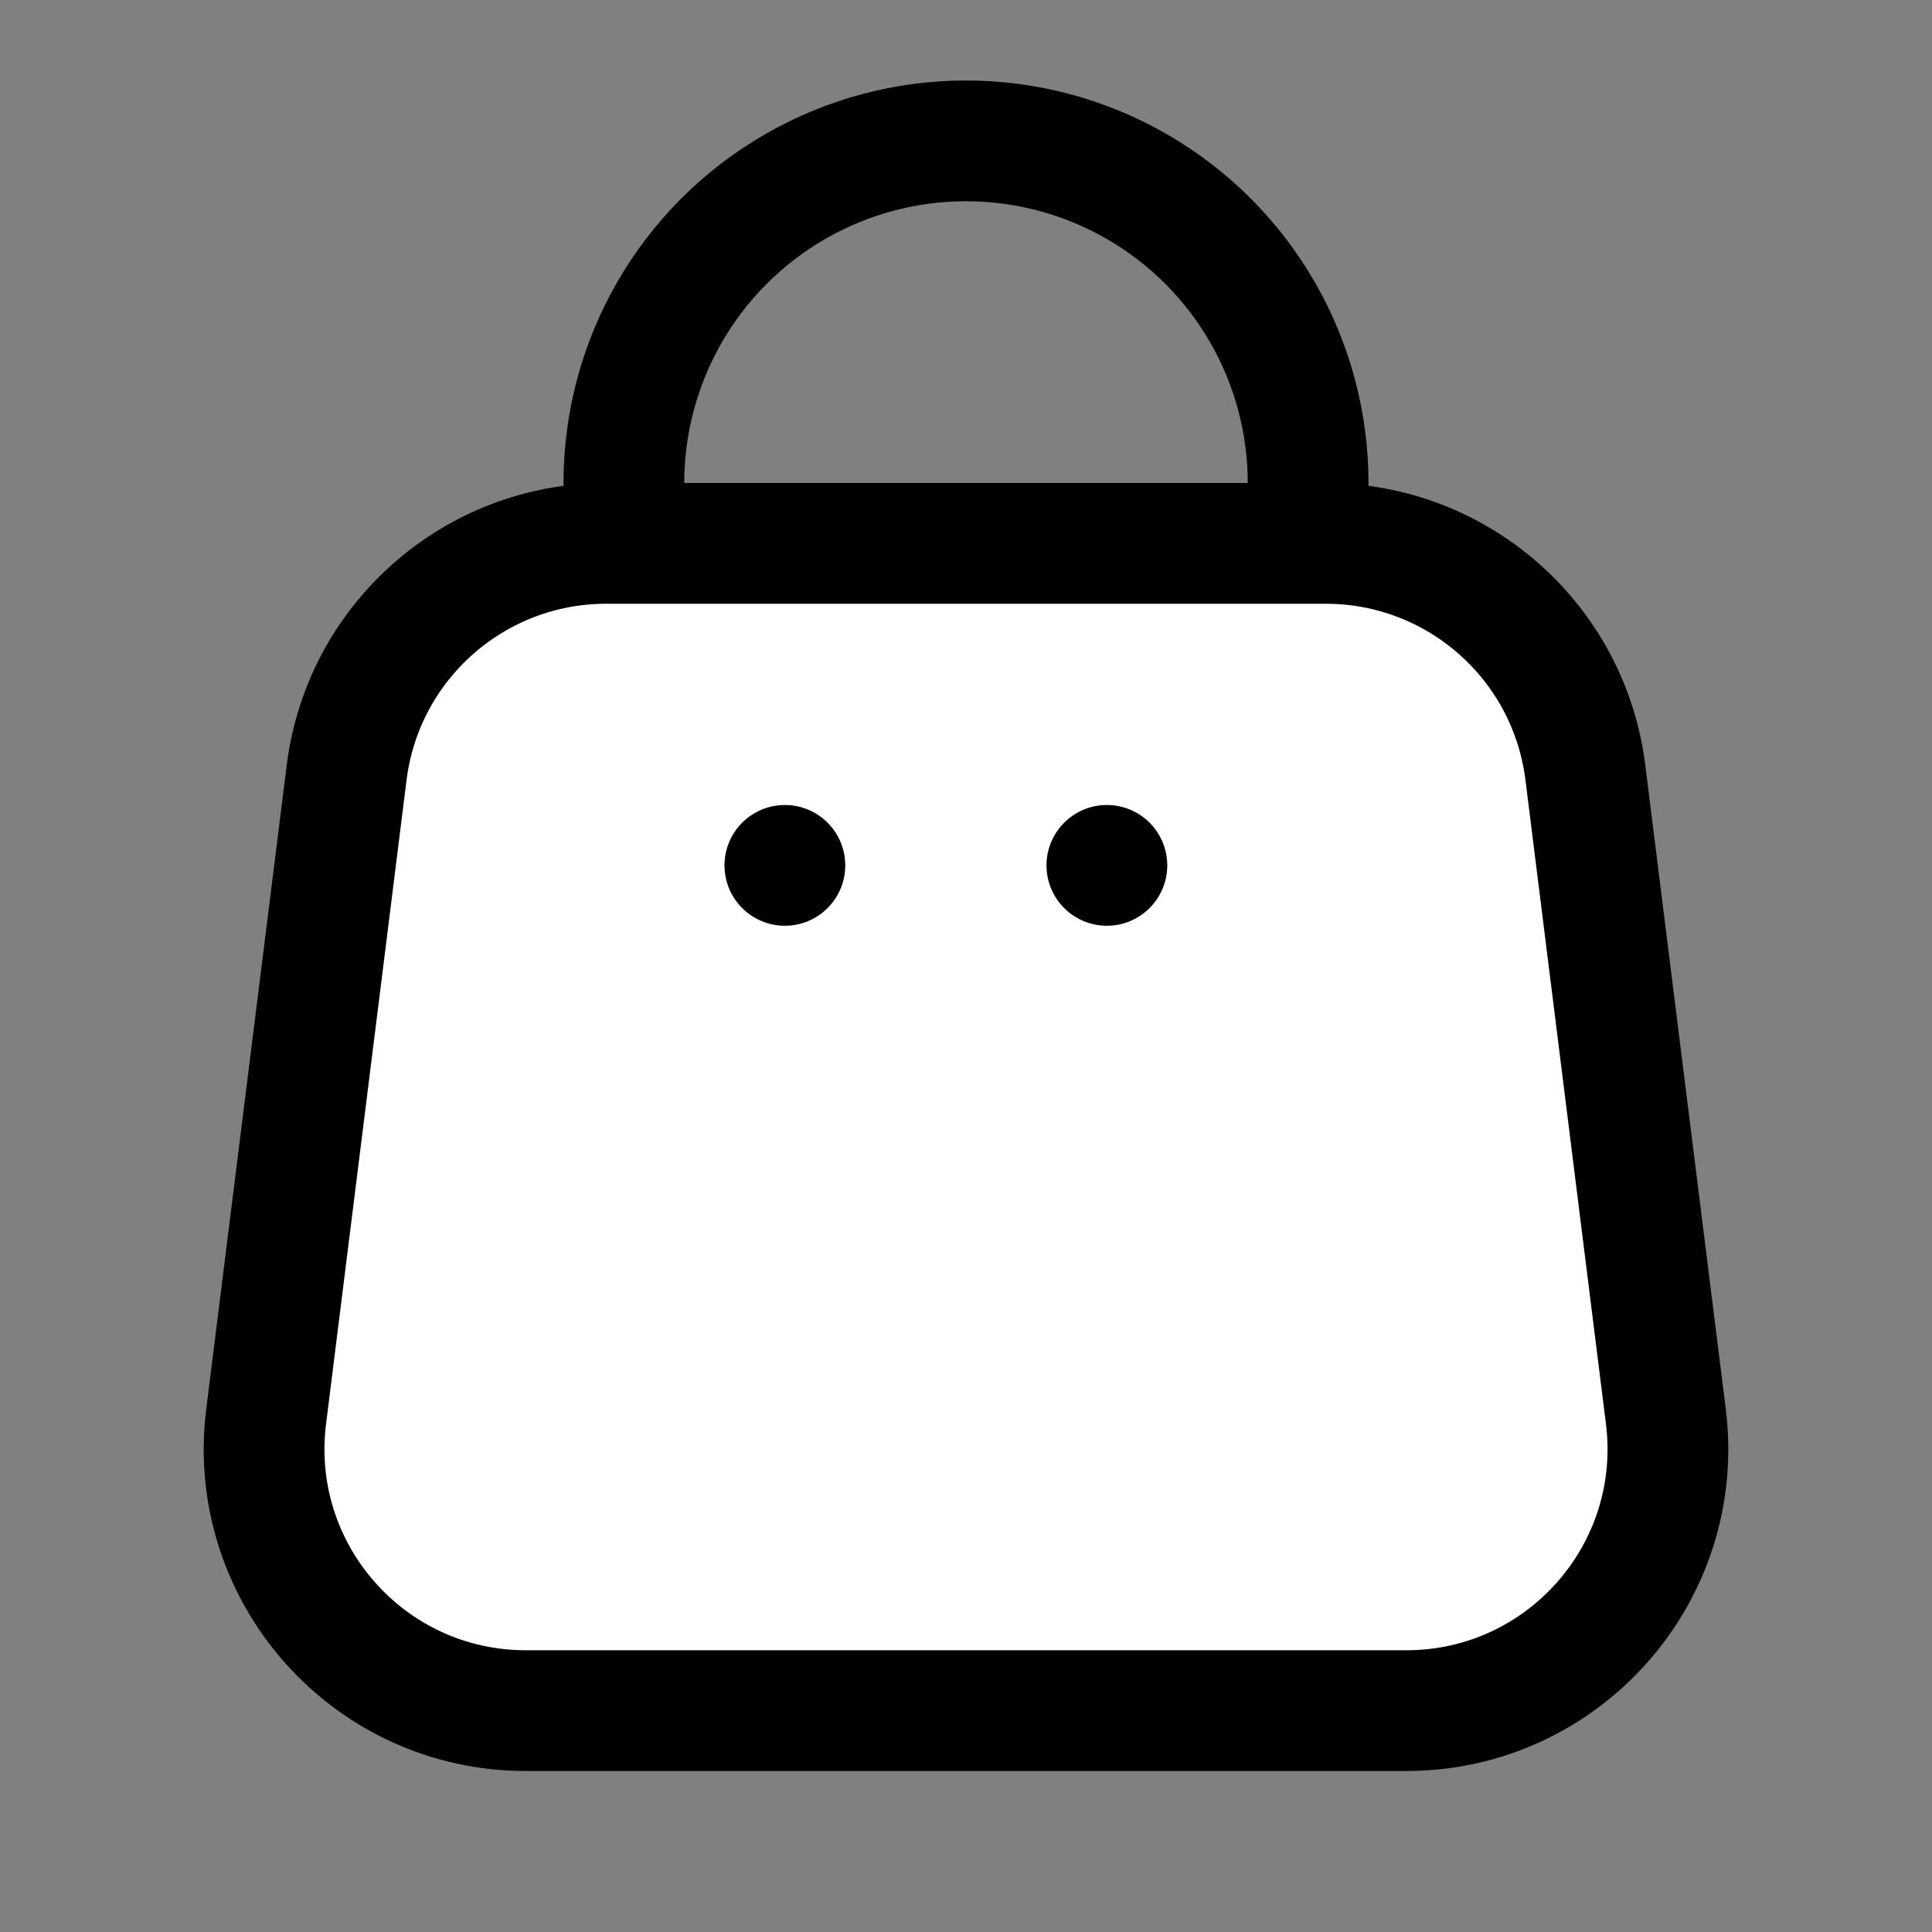<svg width="24" height="24" viewBox="0 0 24 24" fill="none" xmlns="http://www.w3.org/2000/svg">
<rect x="0" y="0" width="24" height="24" fill="#808080" stroke="none"/>
<circle cx="12" cy="6" r="4.25" stroke="currentColor" stroke-width="1.5"/>
<path d="M4.306 9.597C4.51 7.97 5.892 6.75 7.531 6.75H16.469C18.108 6.75 19.491 7.97 19.694 9.597L20.694 17.597C20.936 19.537 19.424 21.25 17.469 21.25H6.531C4.576 21.25 3.064 19.537 3.306 17.597L4.306 9.597Z" fill="white" stroke="currentColor" stroke-width="1.5"/>
<circle cx="9.75" cy="10.75" r="0.75" fill="currentColor"/>
<circle cx="13.75" cy="10.75" r="0.75" fill="currentColor"/>
</svg>
